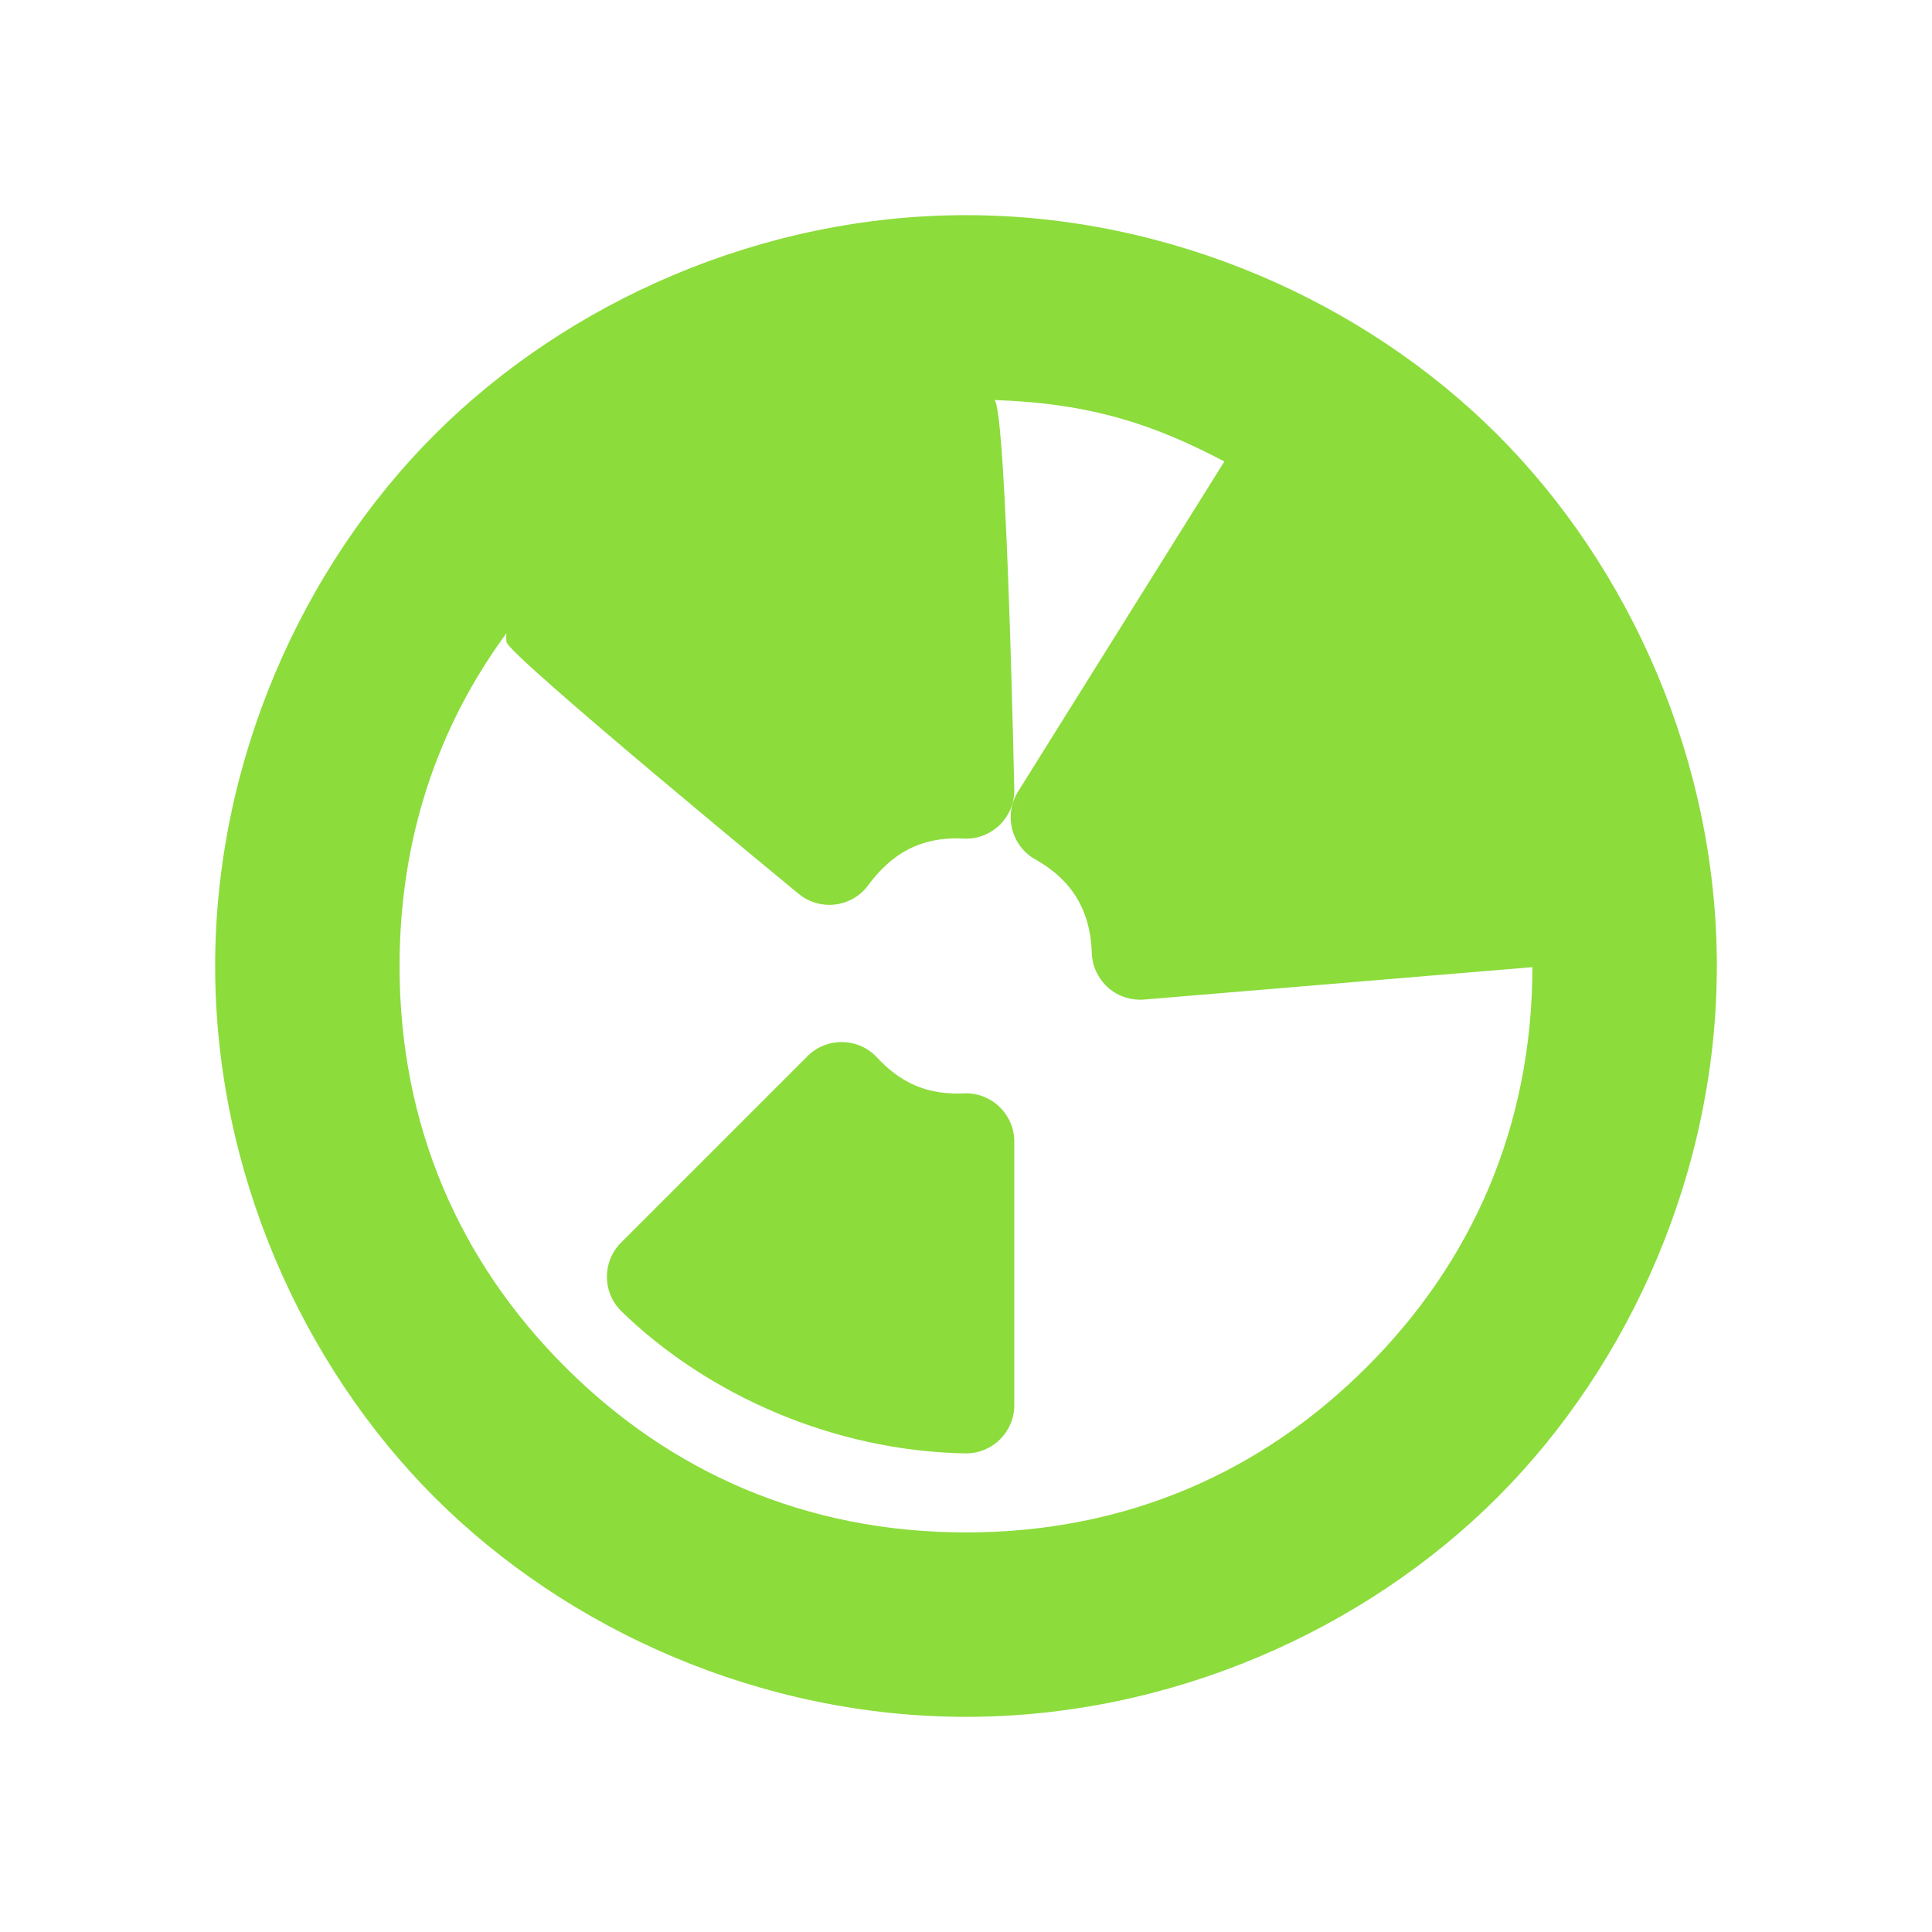 <svg viewBox="0 0 22 22" xmlns="http://www.w3.org/2000/svg"><path fill="rgb(140, 220, 60)" d="m19.55 11c0 2.328-.984 4.535-2.499 6.051-1.516 1.515-3.723 2.499-6.051 2.499s-4.535-.984-6.051-2.499c-1.515-1.516-2.499-3.723-2.499-6.051s.984-4.535 2.499-6.051c1.516-1.515 3.723-2.499 6.051-2.499s4.535.984 6.051 2.499c1.515 1.516 2.499 3.723 2.499 6.051zm-15 0c0 1.827.689 3.37 1.885 4.565 1.195 1.196 2.738 1.885 4.565 1.885s3.37-.689 4.565-1.885c1.193-1.192 1.882-2.731 1.885-4.552l-4.422.369c-.145.012-.29-.034-.401-.128-.111-.095-.181-.229-.193-.375-.012-.522-.234-.868-.667-1.106-.257-.161-.336-.5-.175-.758l2.35-3.76c-.808-.425-1.522-.662-2.618-.7.137.1.226 4.445.226 4.445 0 .304-.246.55-.55.55-.504-.032-.847.162-1.127.548-.19.237-.536.275-.773.085 0 0-3.316-2.727-3.332-2.872-.004-.033-.004-.066-.002-.099-.78 1.062-1.216 2.335-1.216 3.788zm5.423 1.027c.279.305.585.447 1.027.423.304 0 .55.246.55.55v3c0 .304-.246.55-.55.55-1.497-.024-2.942-.662-3.928-1.622-.215-.215-.215-.563 0-.778l2.123-2.123c.215-.215.563-.215.778 0z"/></svg>
